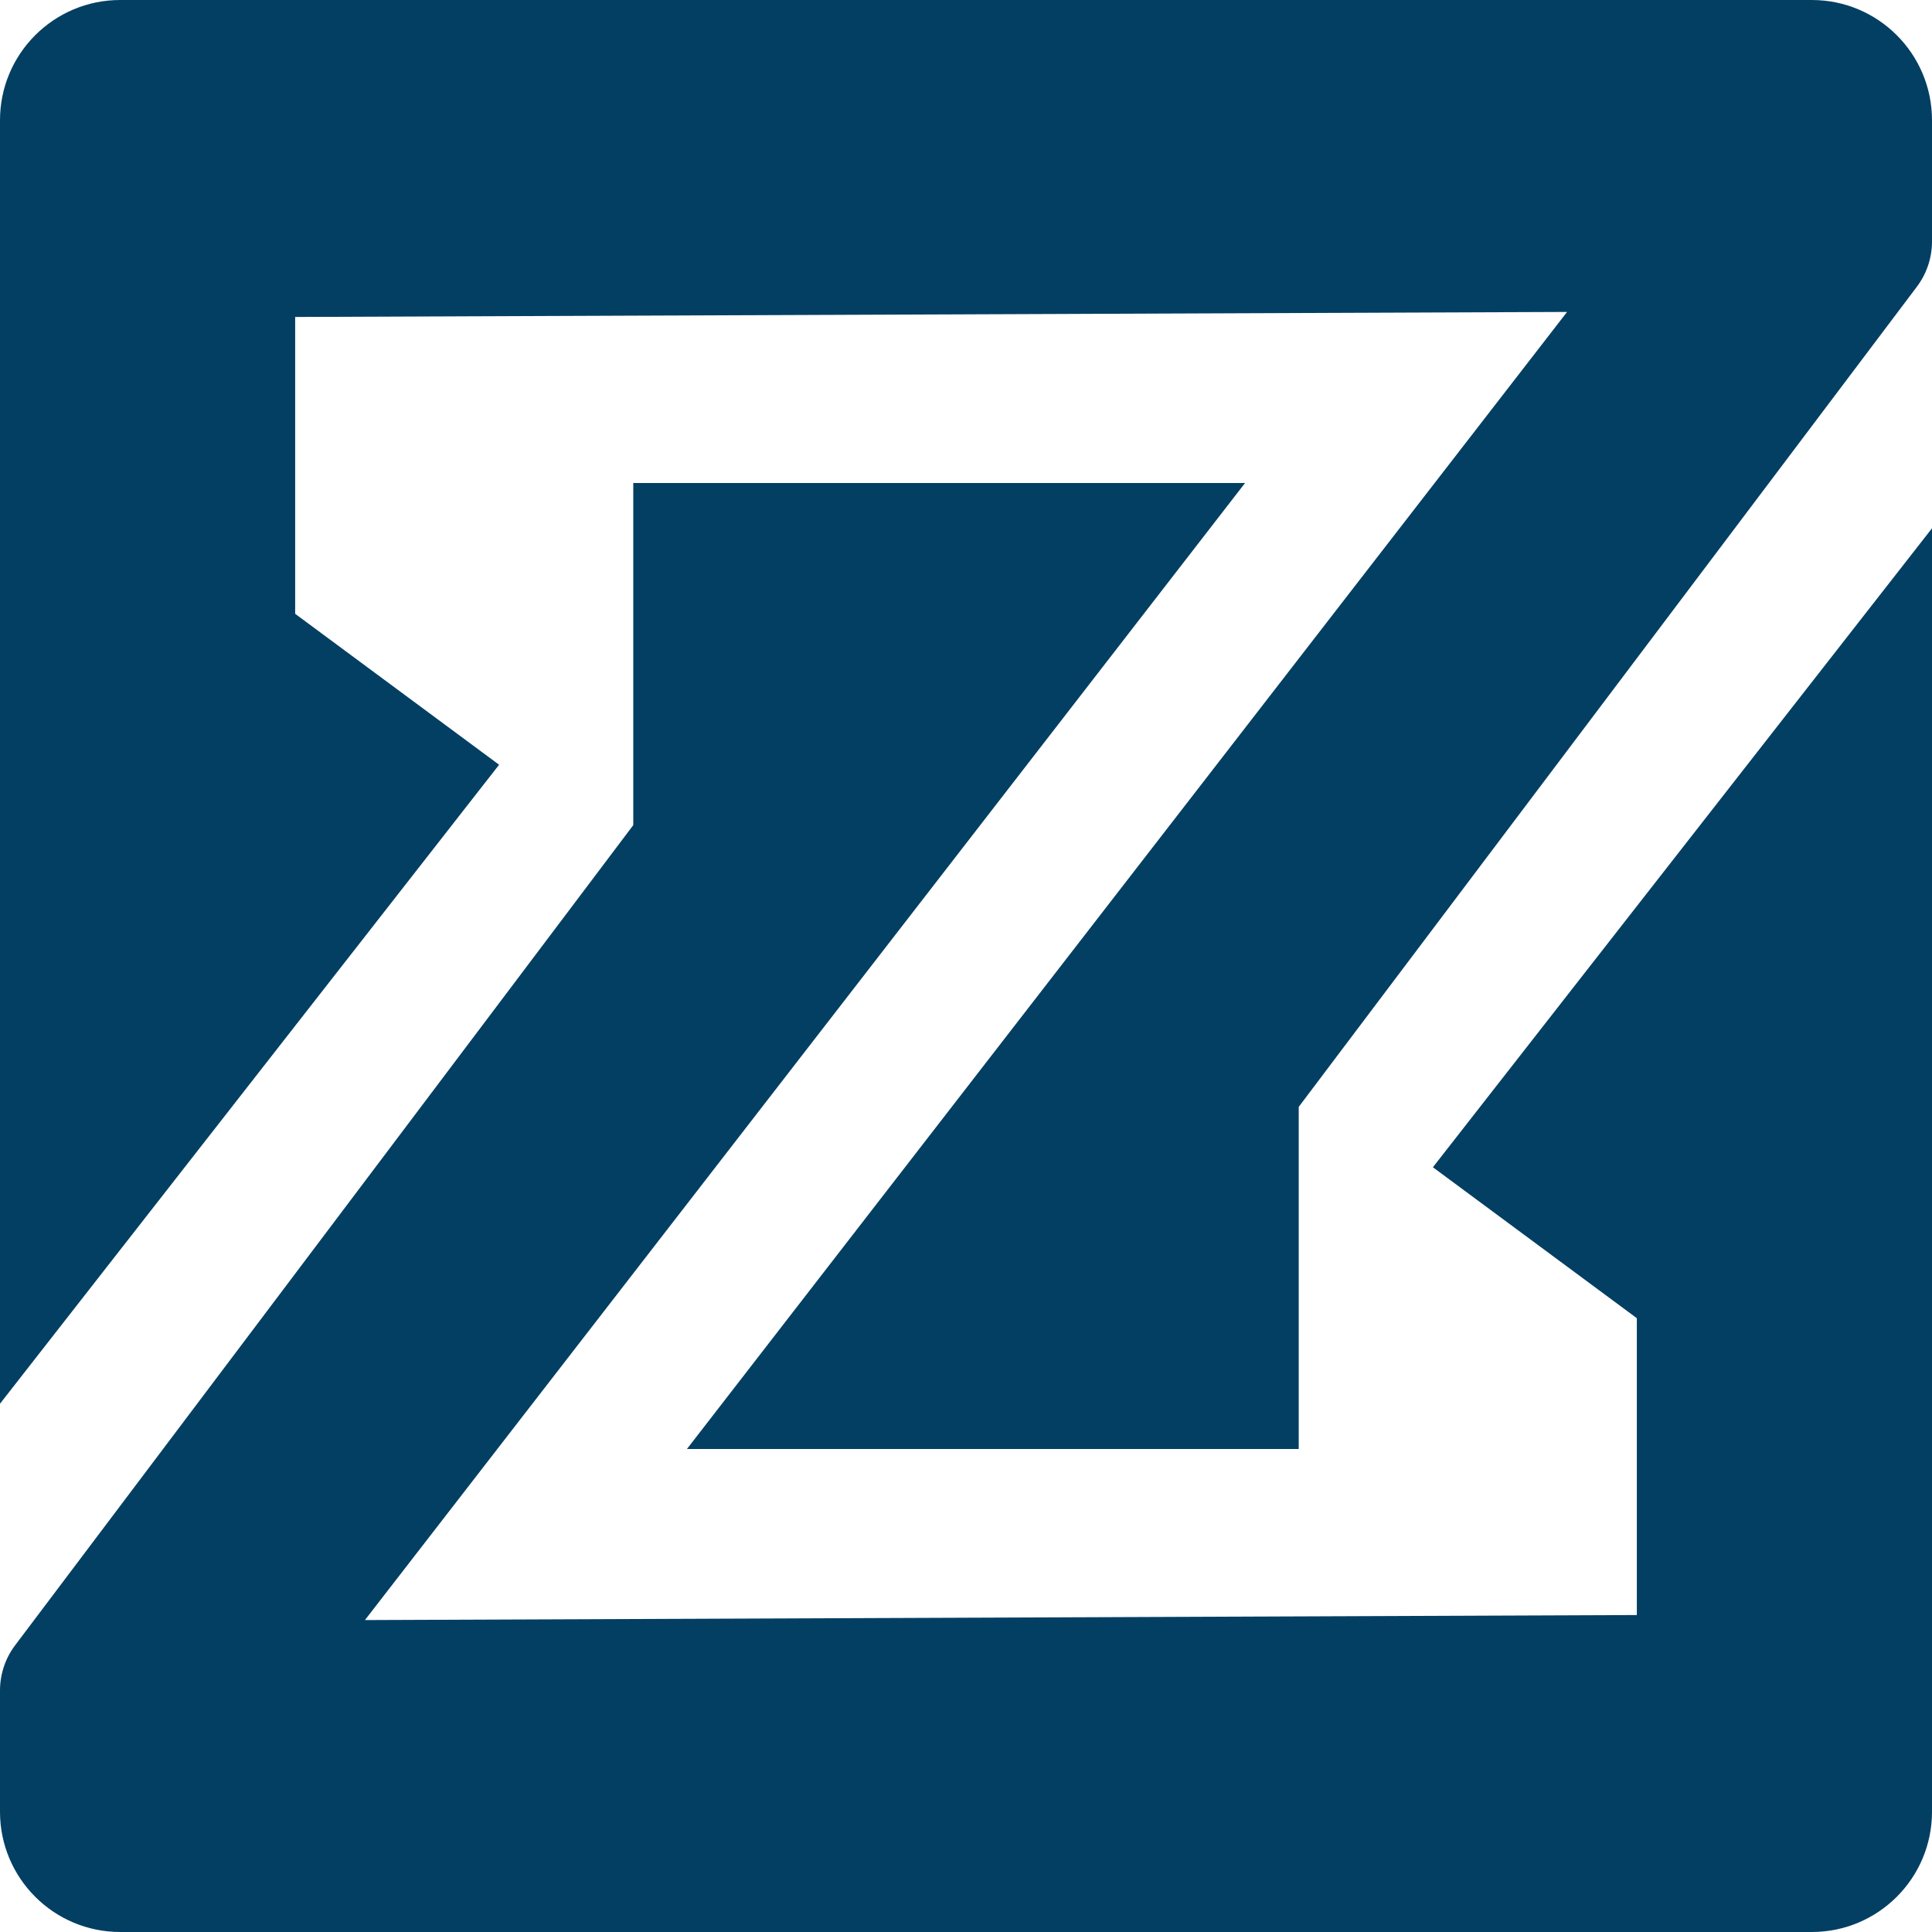 <svg width="500" height="500" viewBox="0 0 500 500" fill="none" xmlns="http://www.w3.org/2000/svg">
<path fill-rule="evenodd" clip-rule="evenodd" d="M0 31.111C0 13.929 13.929 0 31.111 0H468.889C486.071 0 500 13.929 500 31.111V62.5C500 66.725 498.625 70.835 496.081 74.21L336.111 286.458V375H177.778L405.556 80.729L76.389 82.031V158.854L129.167 197.917L0 363.281V31.111ZM500 468.889C500 486.071 486.071 500 468.889 500H31.111C13.929 500 0 486.071 0 468.889V437.5C0 433.275 1.375 429.165 3.919 425.79L163.889 213.542V125H322.222L94.445 419.271L423.611 417.969V341.146L370.833 302.083L500 136.719V468.889Z" fill="#033F63"/>
</svg>
